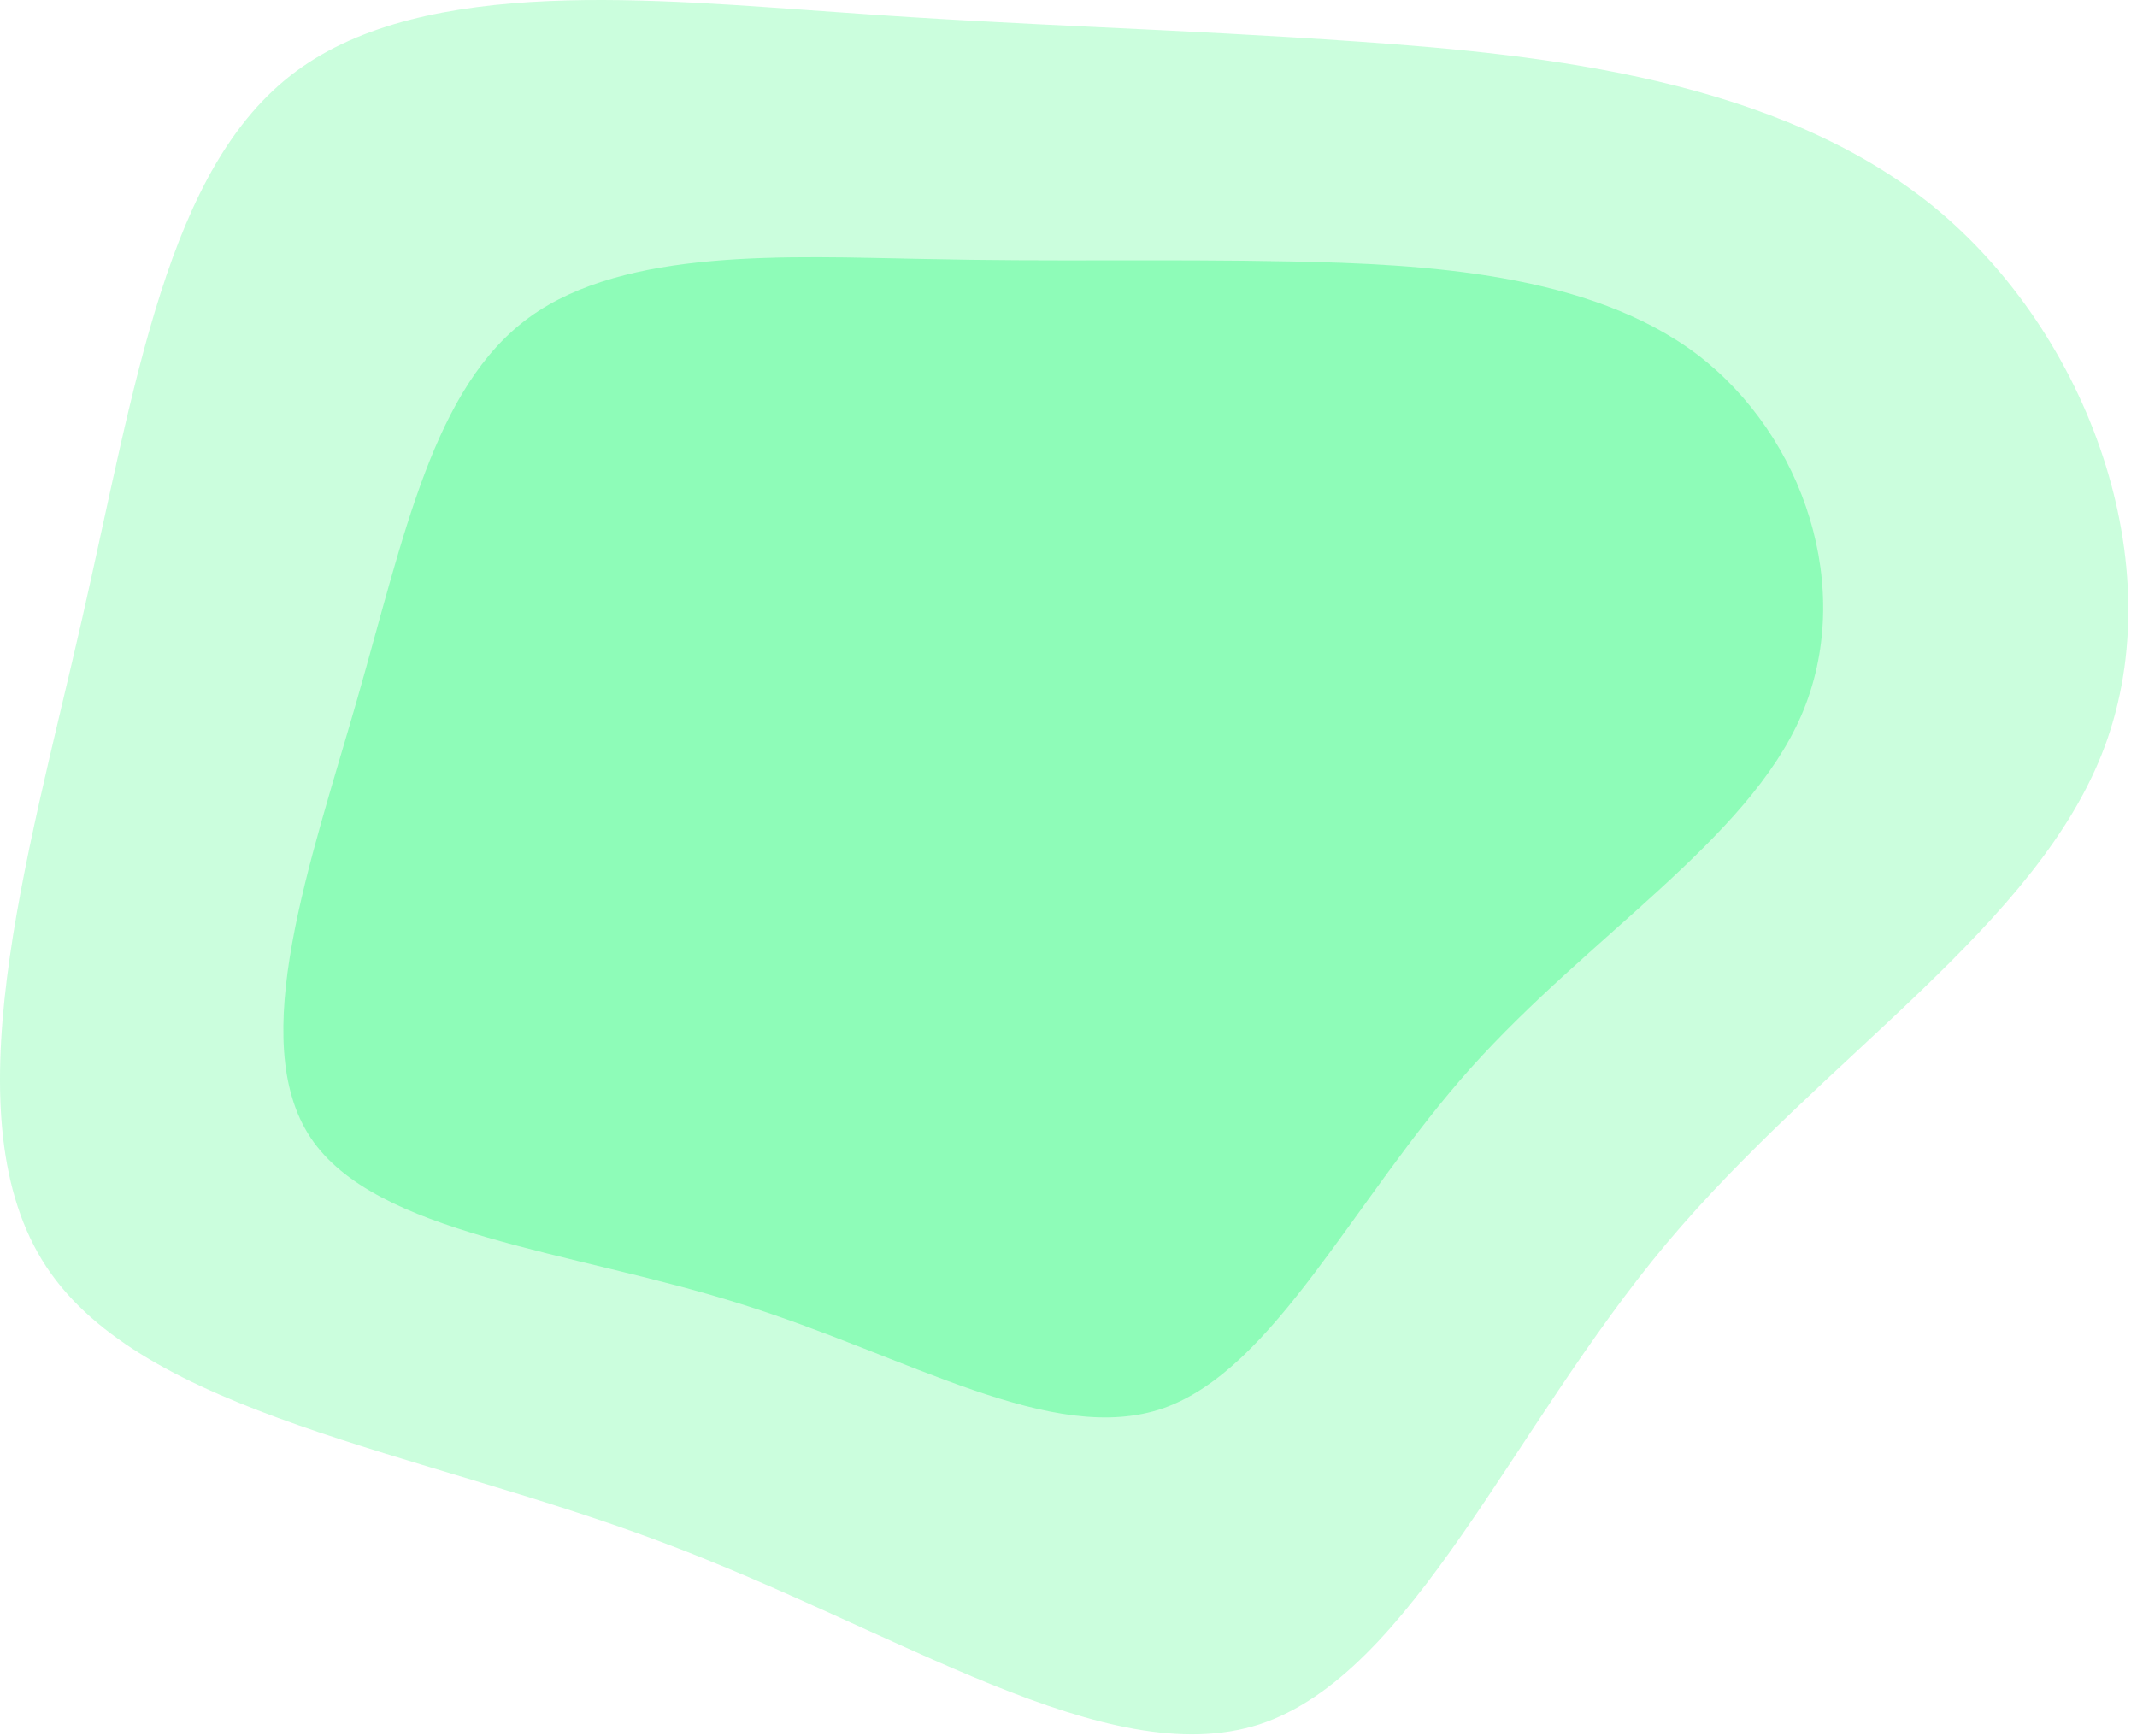 <svg width="213" height="173" viewBox="0 0 213 173" fill="none" xmlns="http://www.w3.org/2000/svg">
<path d="M8.108 62.01C13.527 38.29 16.59 16.672 29.514 7.106C42.438 -2.461 65.309 -0.029 83.879 1.242C102.5 2.599 116.734 2.845 135.441 4.151C154.147 5.457 177.155 7.924 192.76 20.625C208.278 33.378 216.479 56.314 209.79 74.388C203.135 92.325 181.764 105.297 166.104 123.946C150.53 142.543 140.804 166.851 125.527 171.883C110.283 176.779 89.539 162.485 65.606 153.584C41.622 144.597 14.312 140.969 4.613 126.26C-5.086 111.552 2.689 85.73 8.108 62.01Z" fill="#52FB8E" fill-opacity="0.3"/>
<path d="M35.618 69.638C40.291 53.34 43.208 38.548 52.778 31.615C62.349 24.681 78.636 25.568 91.884 25.809C105.166 26.108 115.345 25.798 128.69 26.059C142.035 26.319 158.419 27.225 169.162 35.333C179.841 43.478 184.942 58.788 179.549 71.293C174.186 83.703 158.455 93.234 146.623 106.43C134.853 119.588 127.079 136.431 115.975 140.362C104.902 144.199 90.533 135.181 73.703 129.935C56.838 124.632 37.414 123.082 30.965 113.413C24.516 103.744 30.945 85.937 35.618 69.638Z" fill="#00F863" fill-opacity="0.3"/>
</svg>
